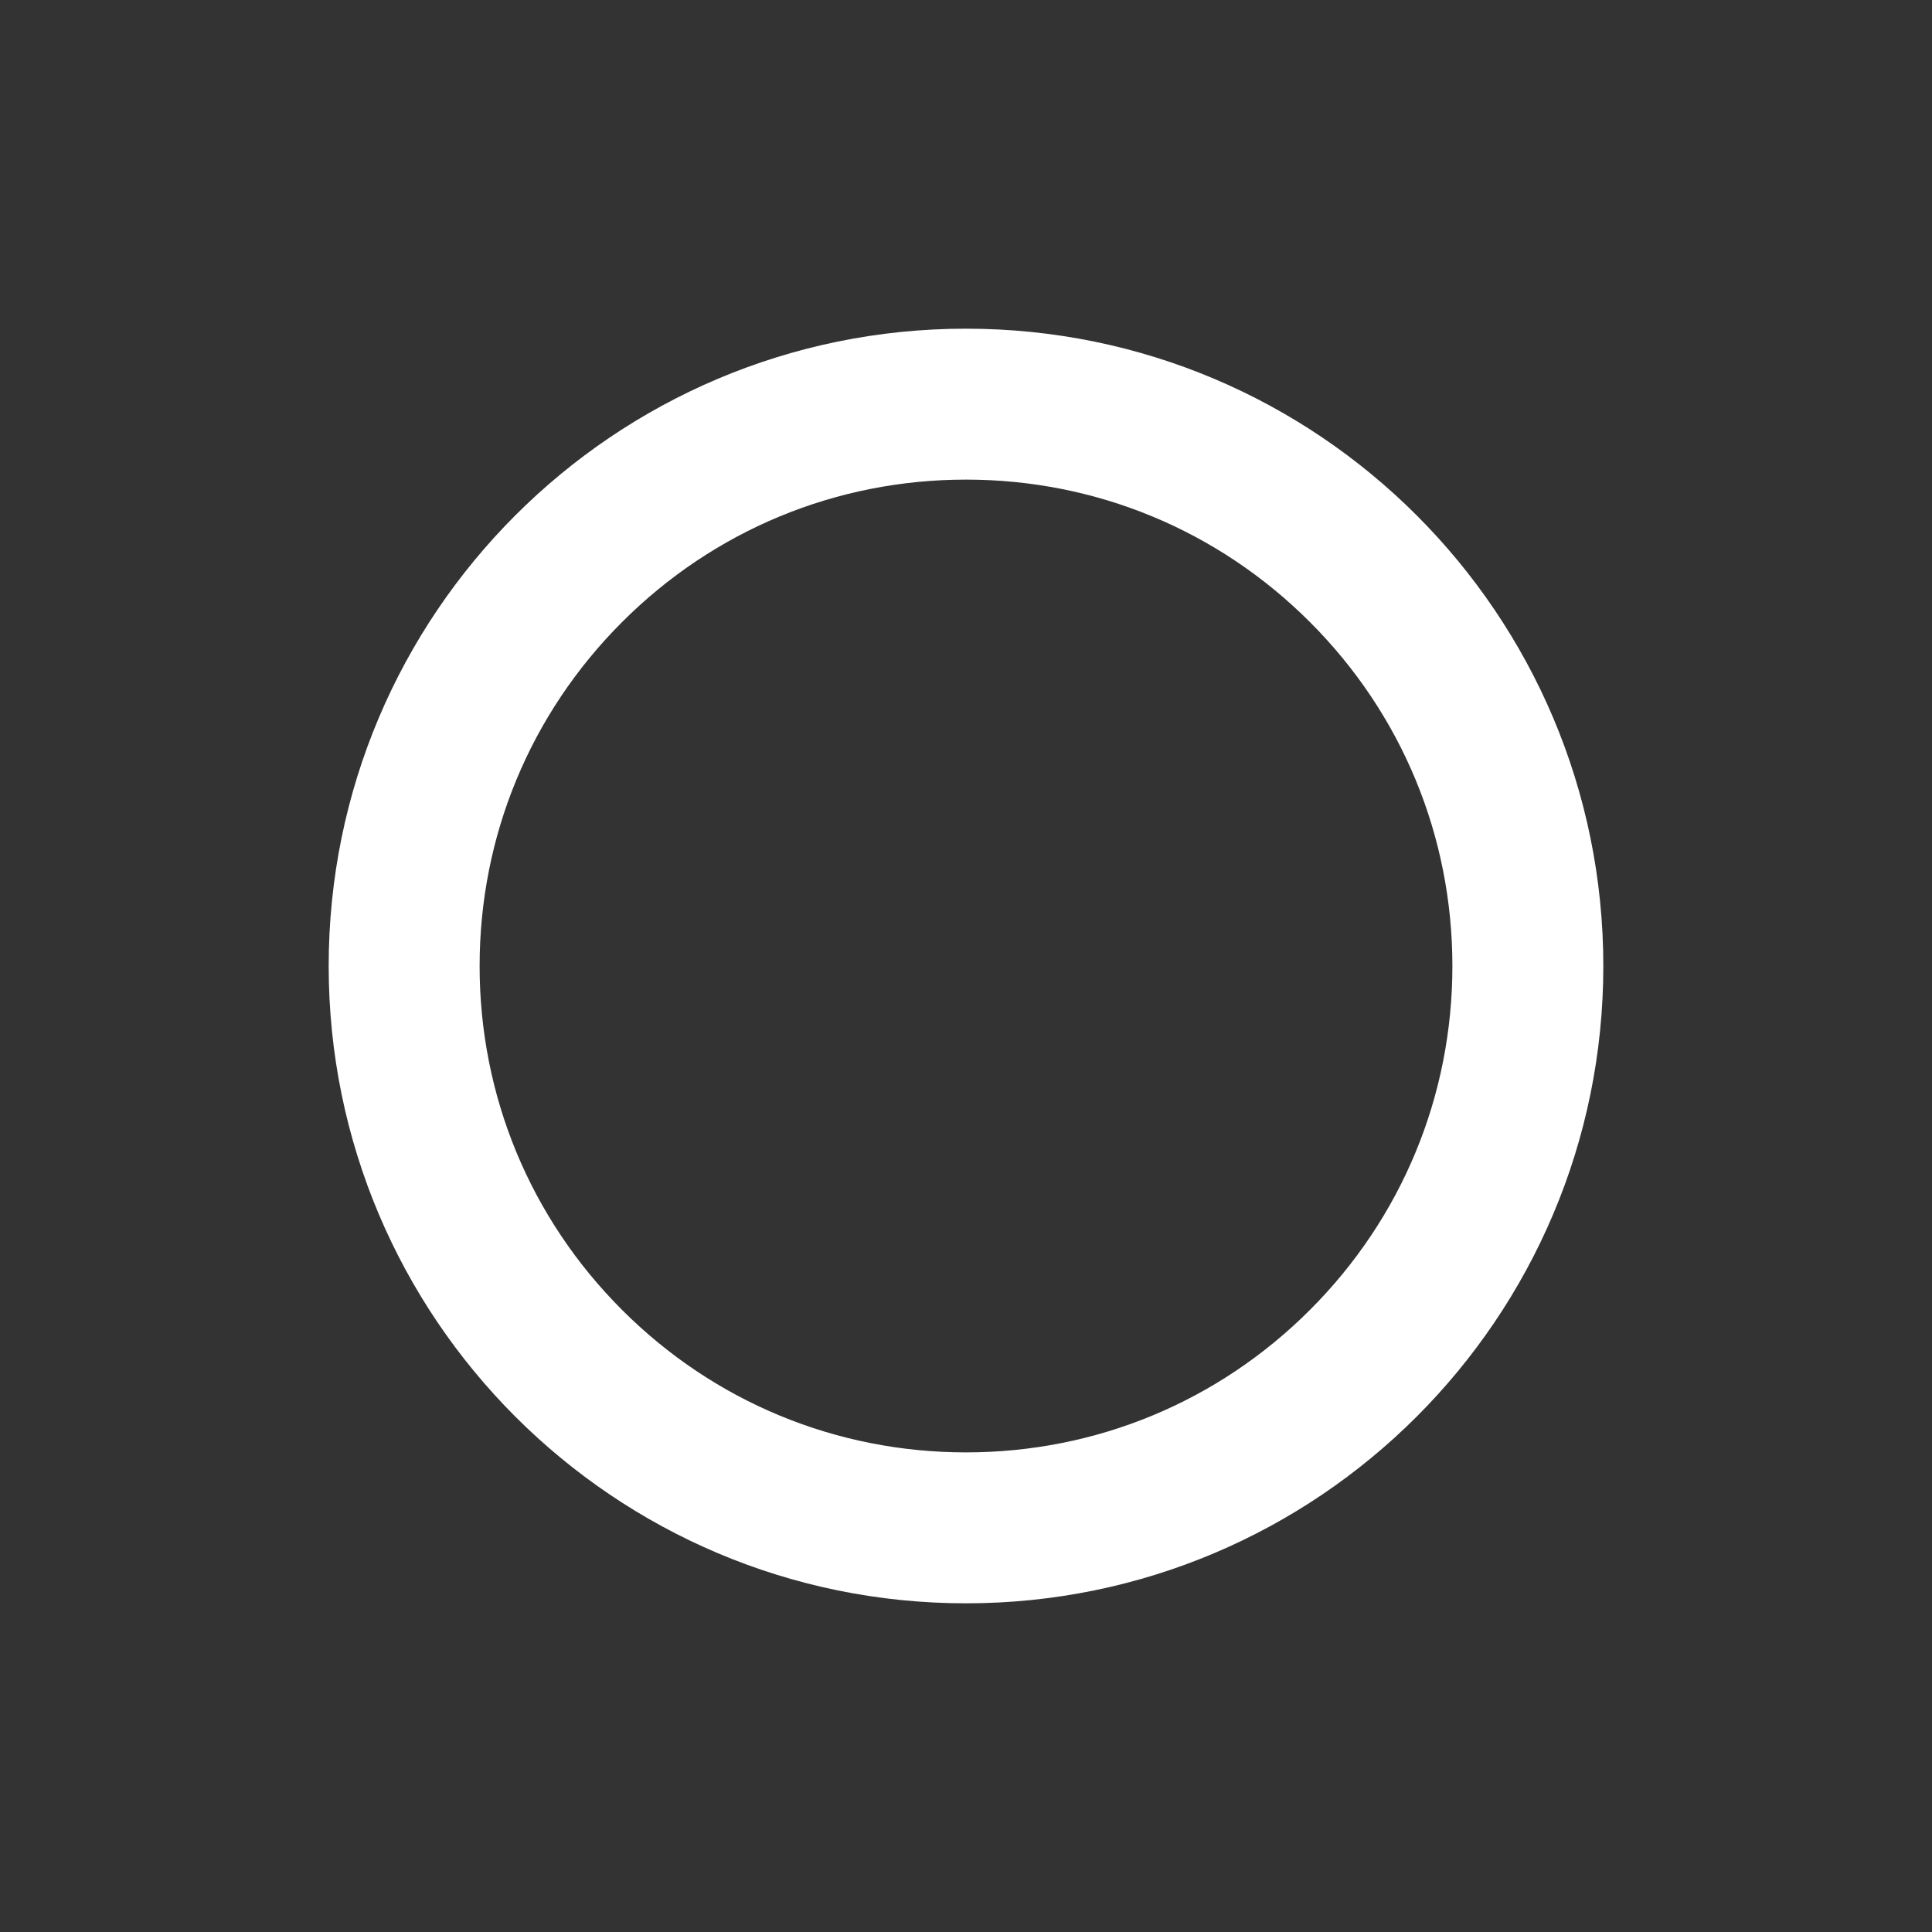 <?xml version="1.0" encoding="utf-8"?>
<!-- Generator: Adobe Illustrator 16.0.0, SVG Export Plug-In . SVG Version: 6.00 Build 0)  -->
<!DOCTYPE svg PUBLIC "-//W3C//DTD SVG 1.1//EN" "http://www.w3.org/Graphics/SVG/1.1/DTD/svg11.dtd">
<svg version="1.1" id="Layer_1" xmlns="http://www.w3.org/2000/svg" xmlns:xlink="http://www.w3.org/1999/xlink" x="0px" y="0px"
	 width="512px" height="512px" viewBox="0 0 512 512" enable-background="new 0 0 512 512" xml:space="preserve">
<rect x="0" y="0" width="512" height="512" fill="#333333" stroke="none"/>
<g>
	<path fill="#FFFFFF" d="M256,127.102c34.43,0,66.799,13.408,91.145,37.753c24.346,24.345,37.753,56.714,37.753,91.145
		c0,34.43-13.407,66.799-37.753,91.145S290.43,384.897,256,384.897s-66.798-13.407-91.144-37.753S127.103,290.43,127.103,256
		s13.408-66.799,37.753-91.145C189.202,140.51,221.57,127.102,256,127.102 M256,87.102C162.721,87.102,87.103,162.72,87.103,256
		c0,93.279,75.618,168.897,168.897,168.897c93.28,0,168.897-75.618,168.897-168.897C424.897,162.72,349.28,87.102,256,87.102
		L256,87.102z"/>
</g>
</svg>
